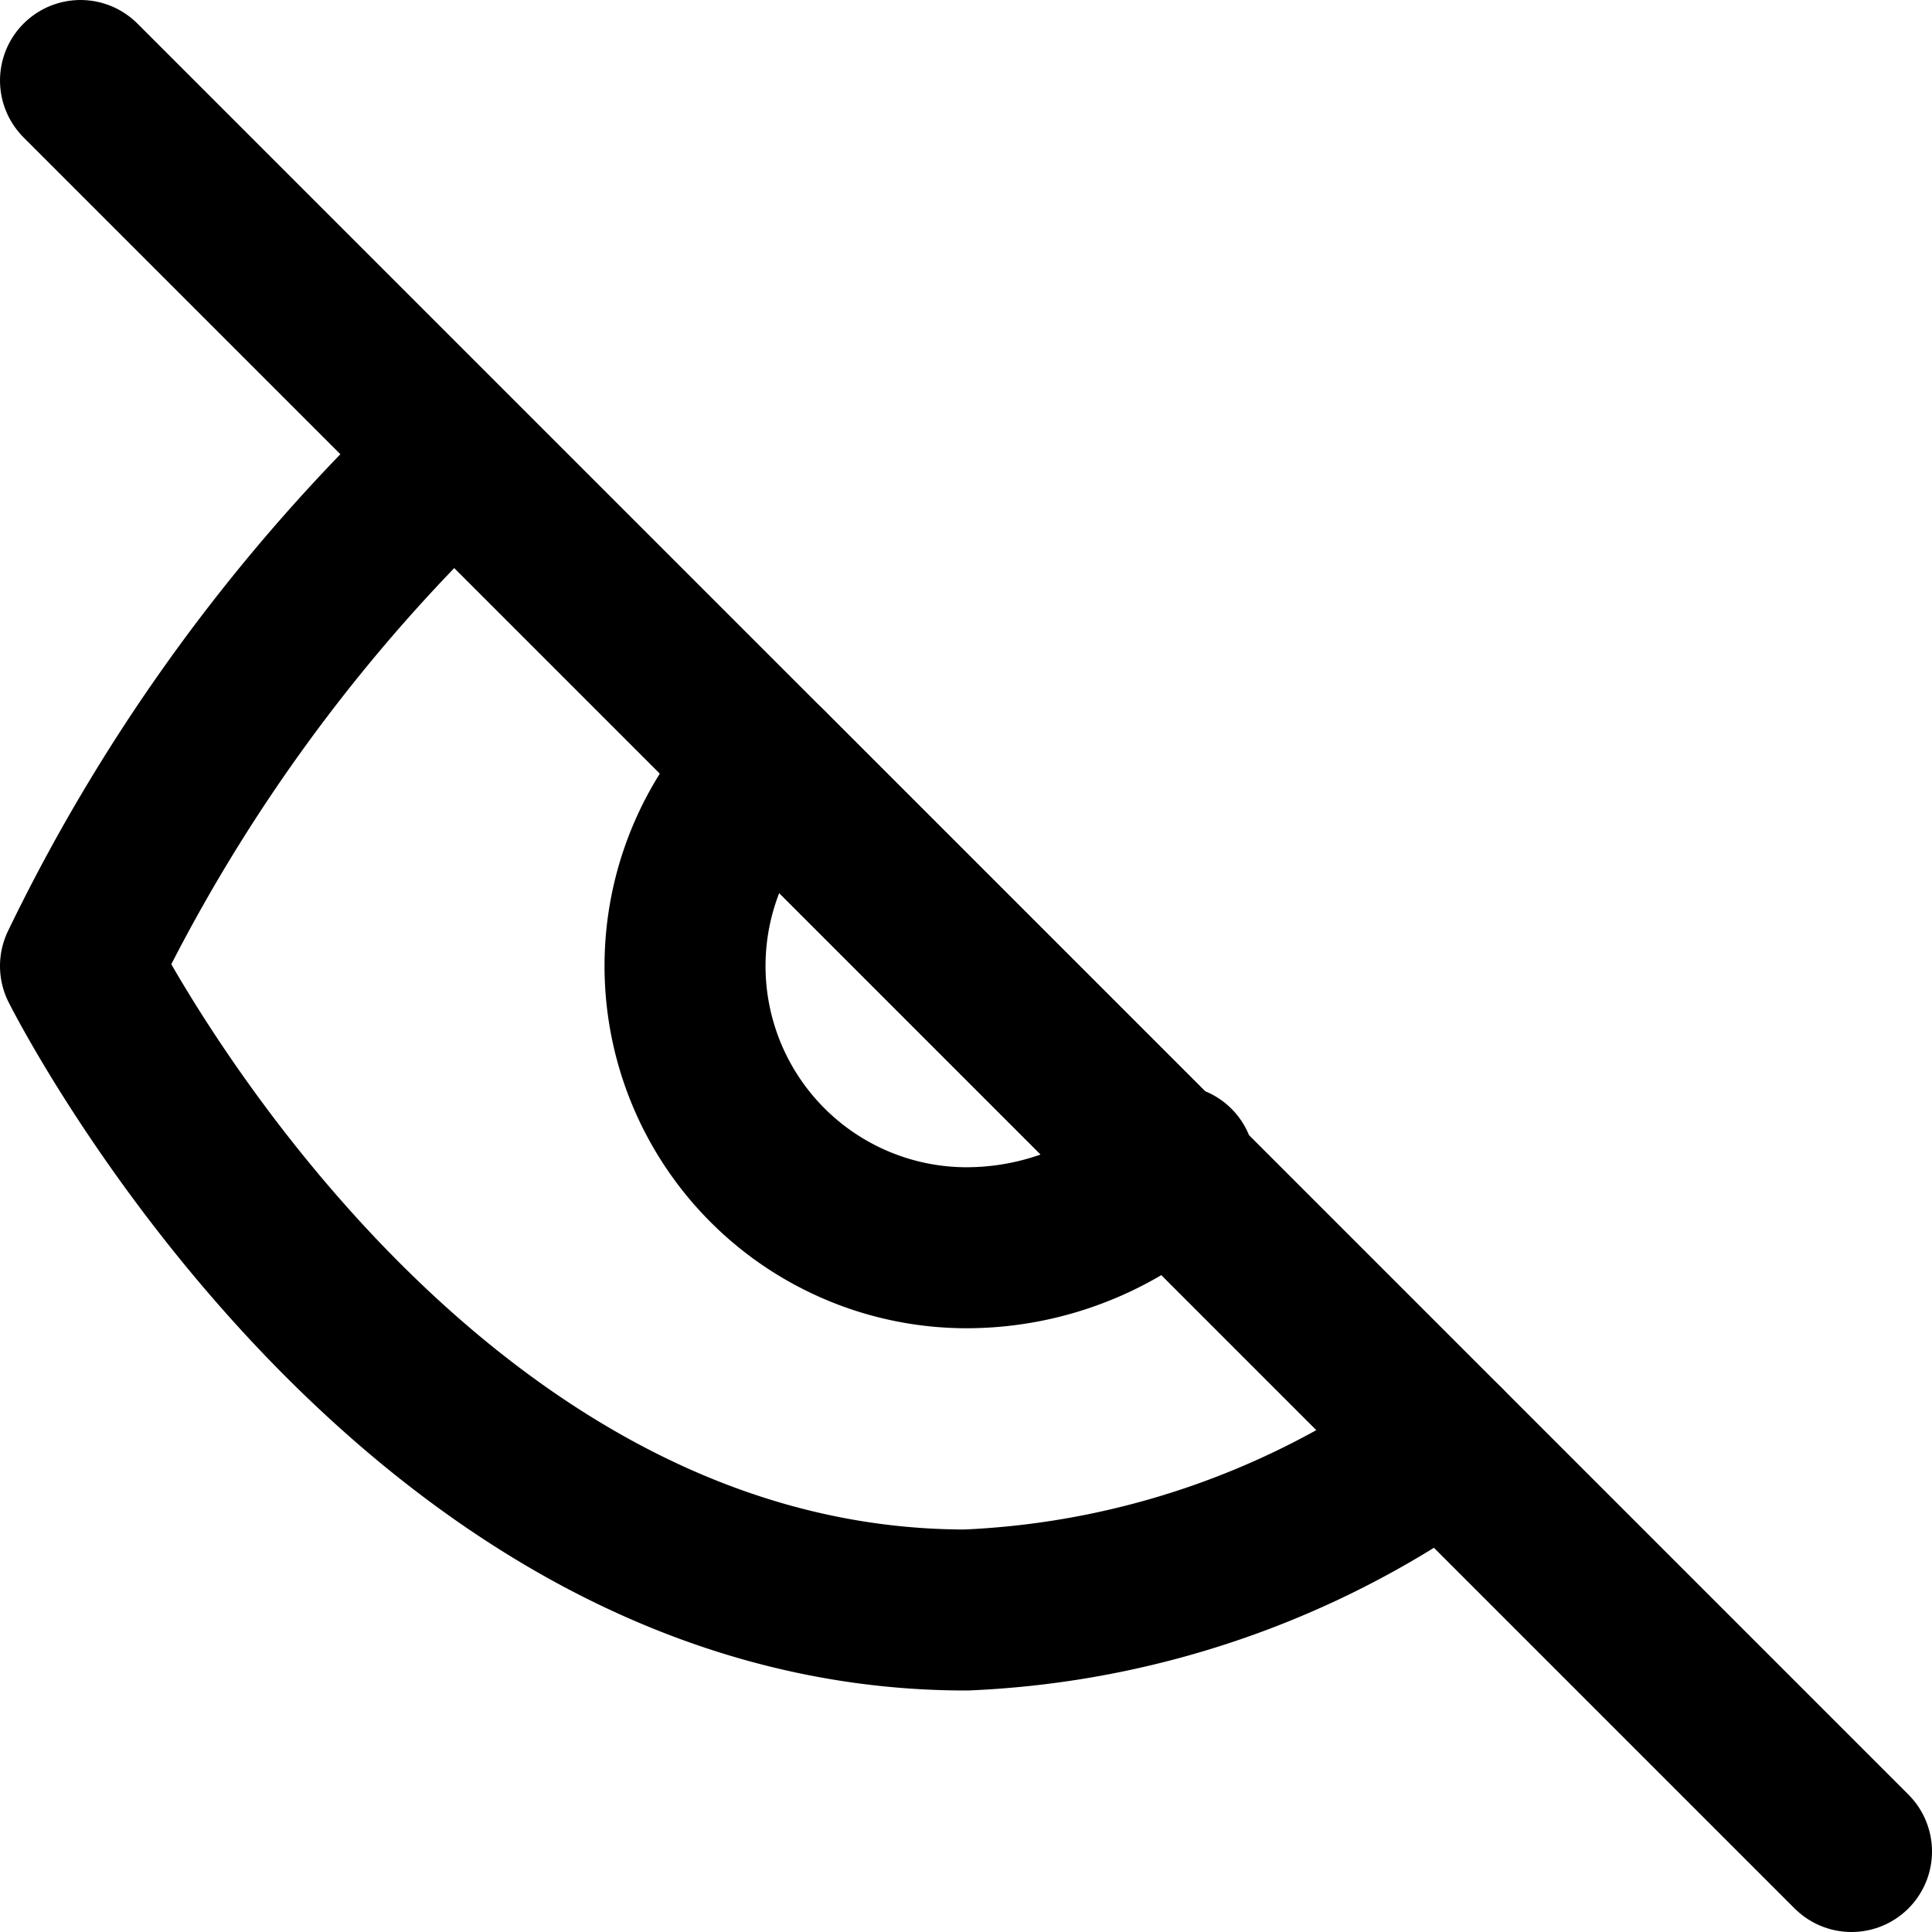 <svg xmlns="http://www.w3.org/2000/svg" width="24" height="24" fill="none" stroke="currentColor"
     stroke-width="2" stroke-linecap="round" stroke-linejoin="round" class="feather feather-eye-off">
  <path d="M17.94 17.94A10.94 10.94 0 0 1 12 20C5 20 1 12 1 12a21.81 21.81 0 0 1 4.22-5.94"/>
  <path d="M9.53 9.53A3.5 3.5 0 0 0 12 15.5c1 0 1.91-.39 2.59-1.02"/>
  <path d="M14.47 14.47L9.53 9.53"/>
  <path d="M1 1l22 22"/>
</svg>
